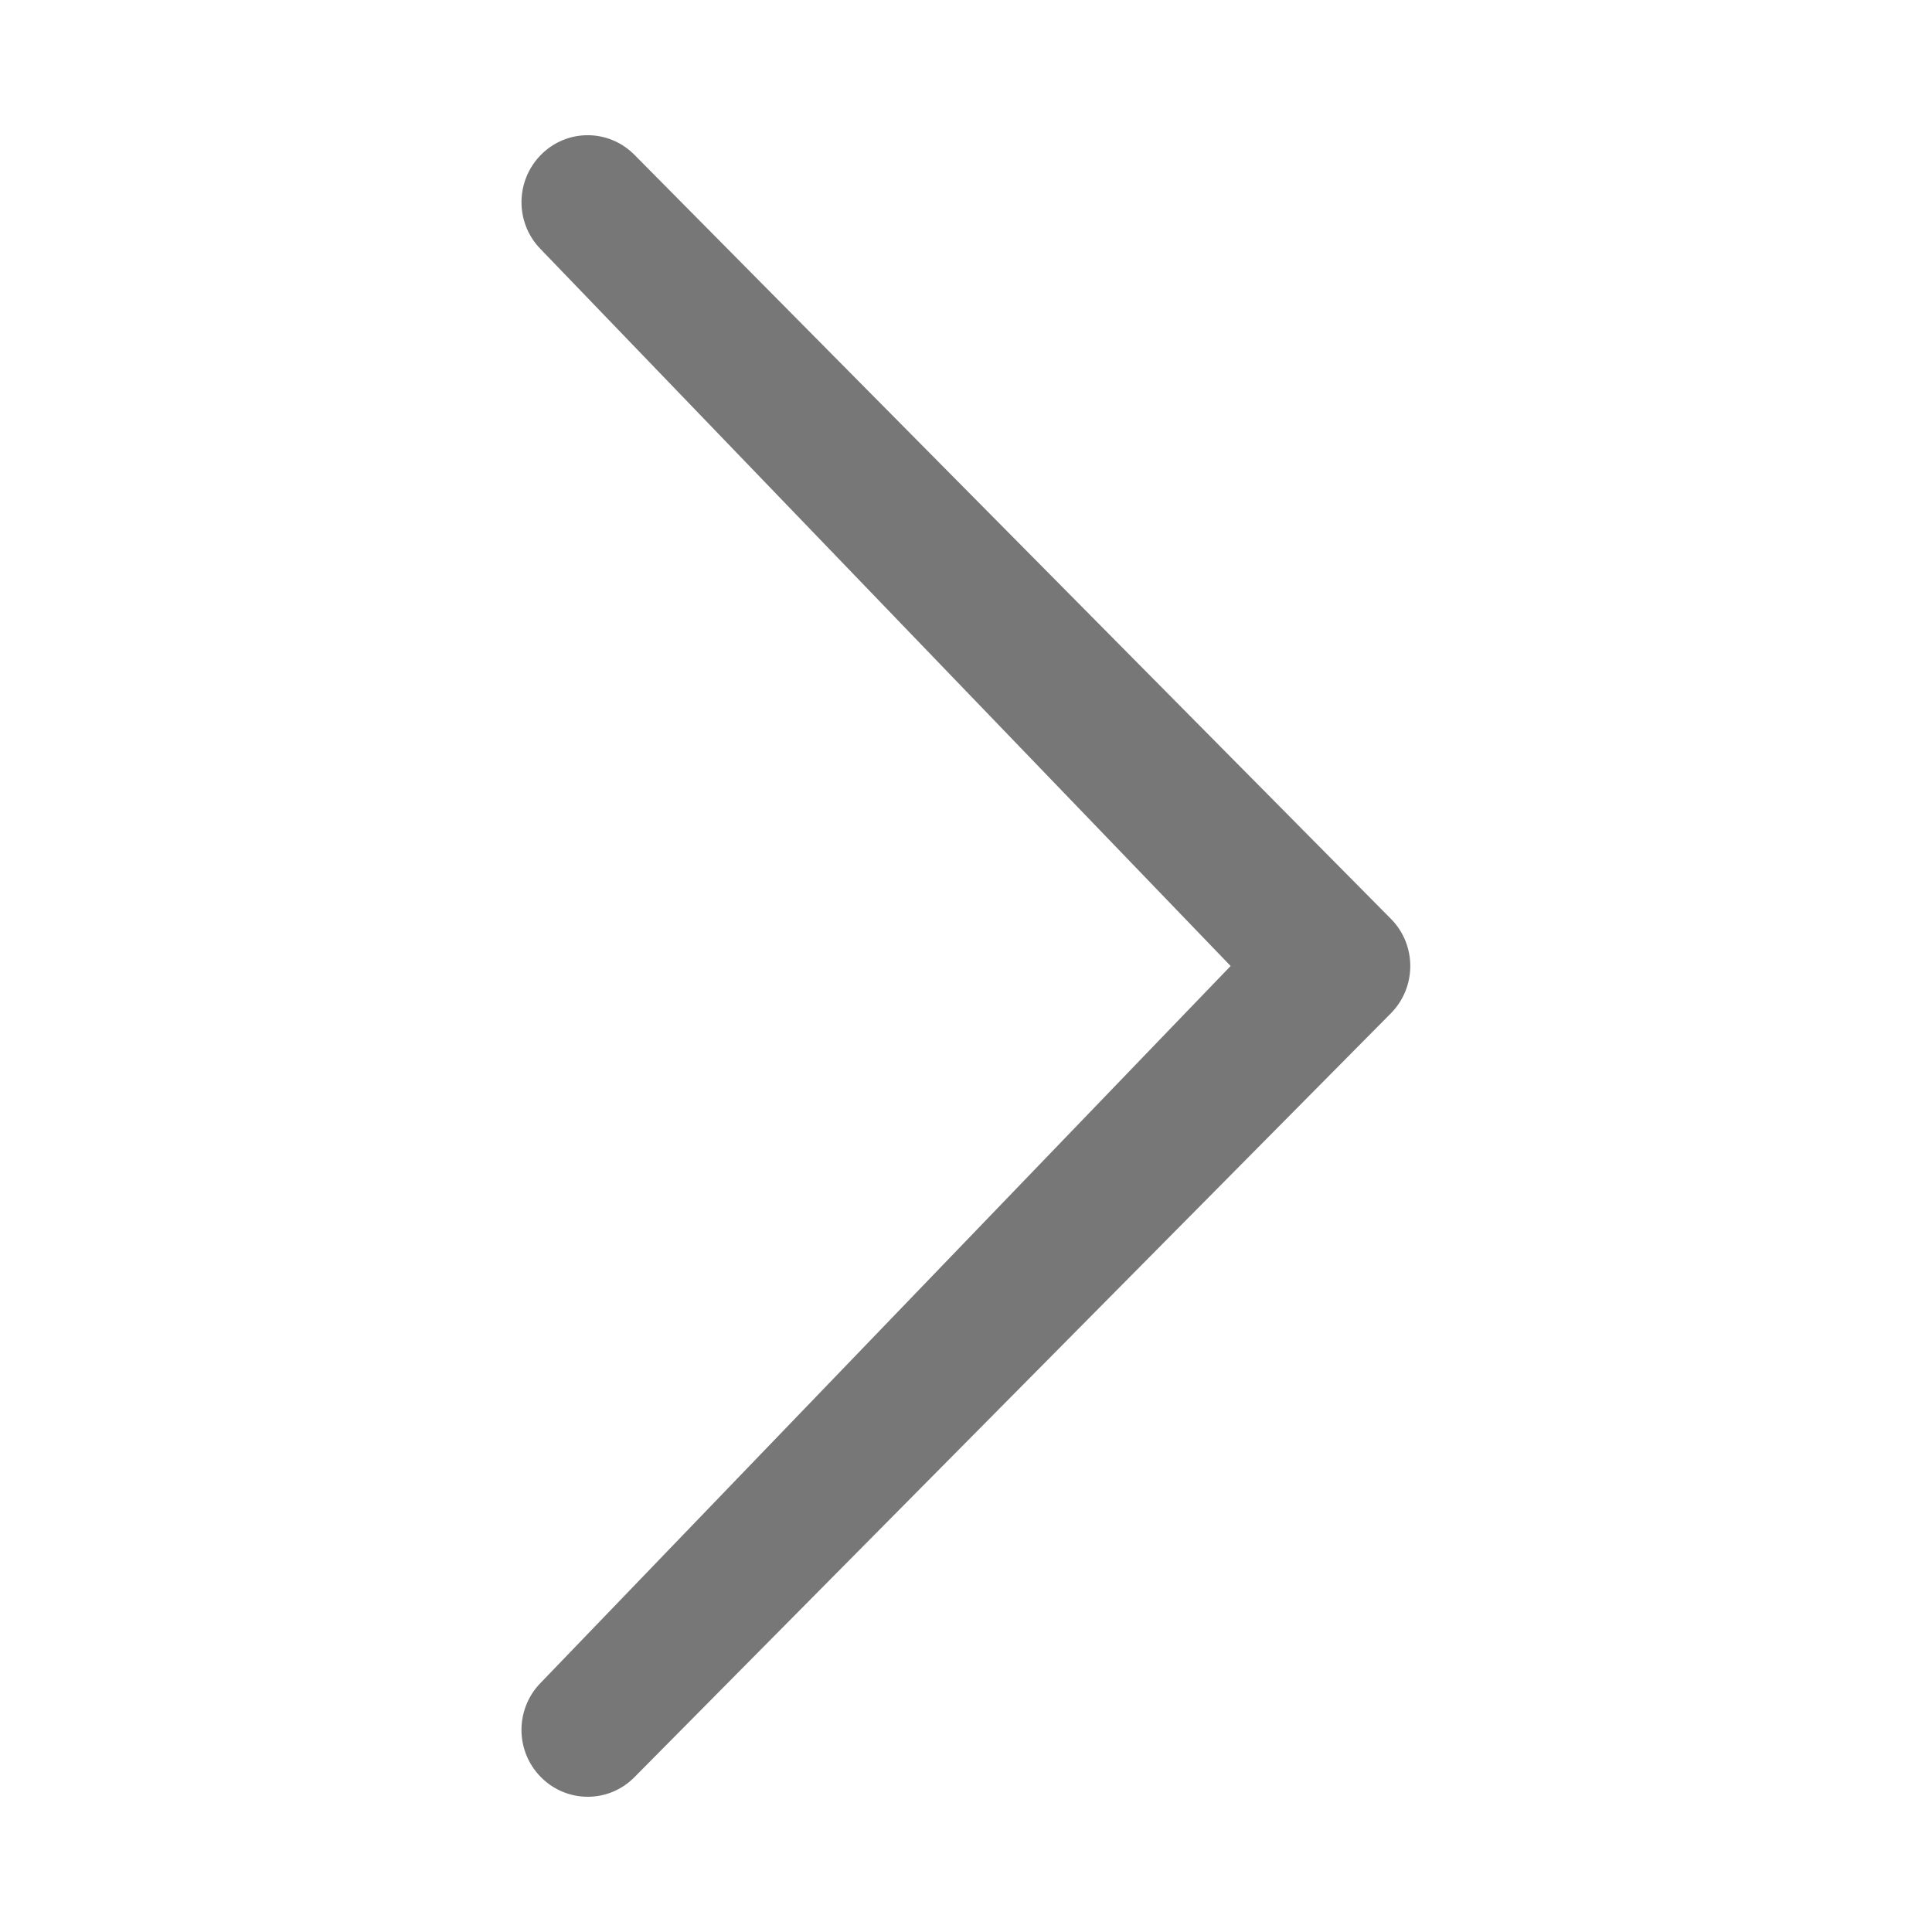 <svg xmlns="http://www.w3.org/2000/svg" width="48" height="48" viewBox="0 0 1024 1024" fill="#777"><path d="M286.688 891.808c-13.728 13.888-13.728 36.256 0 50.112s35.904 13.888 49.6 0l400.896-404.832c13.728-13.888 13.728-36.288 0-50.112L336.288 82.08c-13.728-13.888-35.904-13.888-49.6 0s-13.728 36.256 0 50.112L652.256 512 286.688 891.808z"/></svg>